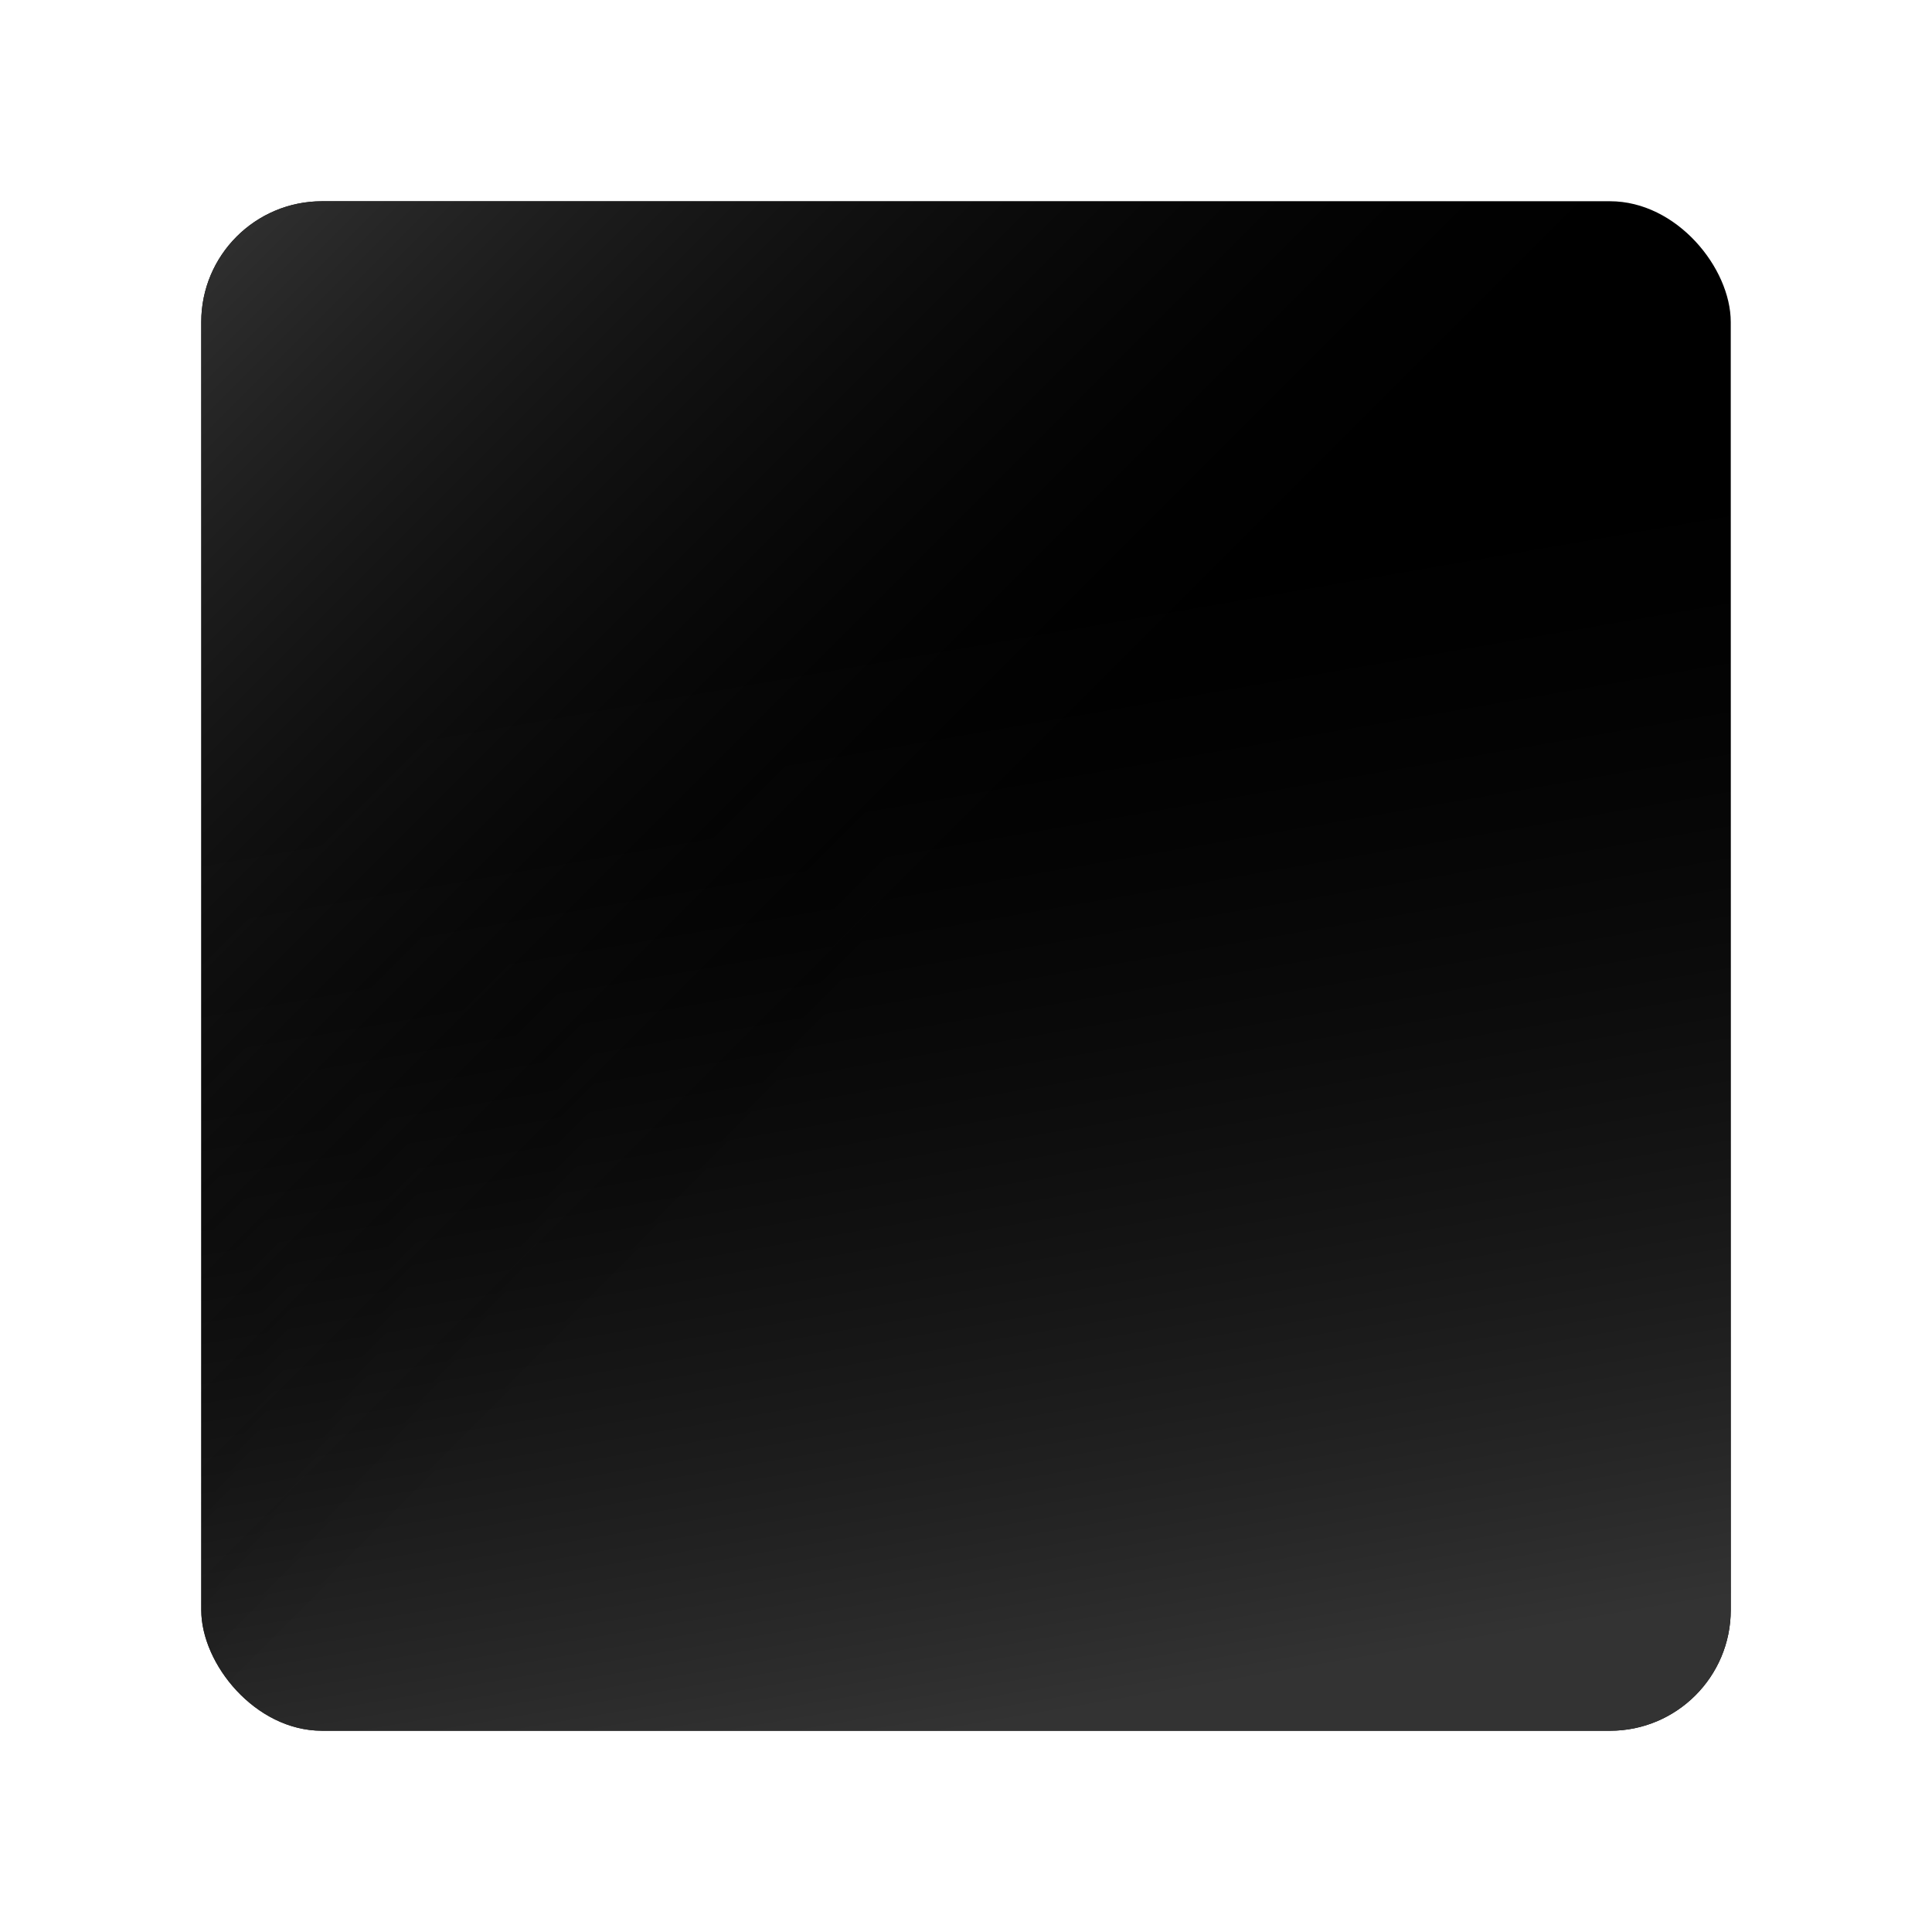 <?xml version="1.0" encoding="UTF-8"?>
<svg width="192" height="192" version="1.1" viewBox="0 0 192 192" xmlns="http://www.w3.org/2000/svg" xmlns:cc="http://creativecommons.org/ns#" xmlns:dc="http://purl.org/dc/elements/1.1/" xmlns:rdf="http://www.w3.org/1999/02/22-rdf-syntax-ns#" xmlns:xlink="http://www.w3.org/1999/xlink">
 <defs>
  <linearGradient id="a" x1="96" x2="76" y1="172" y2="56" gradientTransform="translate(6.3867e-6)" gradientUnits="userSpaceOnUse">
   <stop stop-color="#333" offset="0"/>
   <stop stop-opacity="0" offset="1"/>
  </linearGradient>
  <linearGradient id="b" x1="20" x2="96" y1="20" y2="96" gradientTransform="translate(2.1943e-6)" gradientUnits="userSpaceOnUse">
   <stop stop-color="#333" offset="0"/>
   <stop stop-opacity="0" offset="1"/>
  </linearGradient>
 </defs>
 <rect x="20" y="20" width="152" height="152" ry="12"/>
 <rect x="20" y="20" width="152" height="152" ry="12" fill="url(#a)"/>
 <rect x="20" y="20" width="152" height="152" ry="12" fill="url(#b)"/>
</svg>
